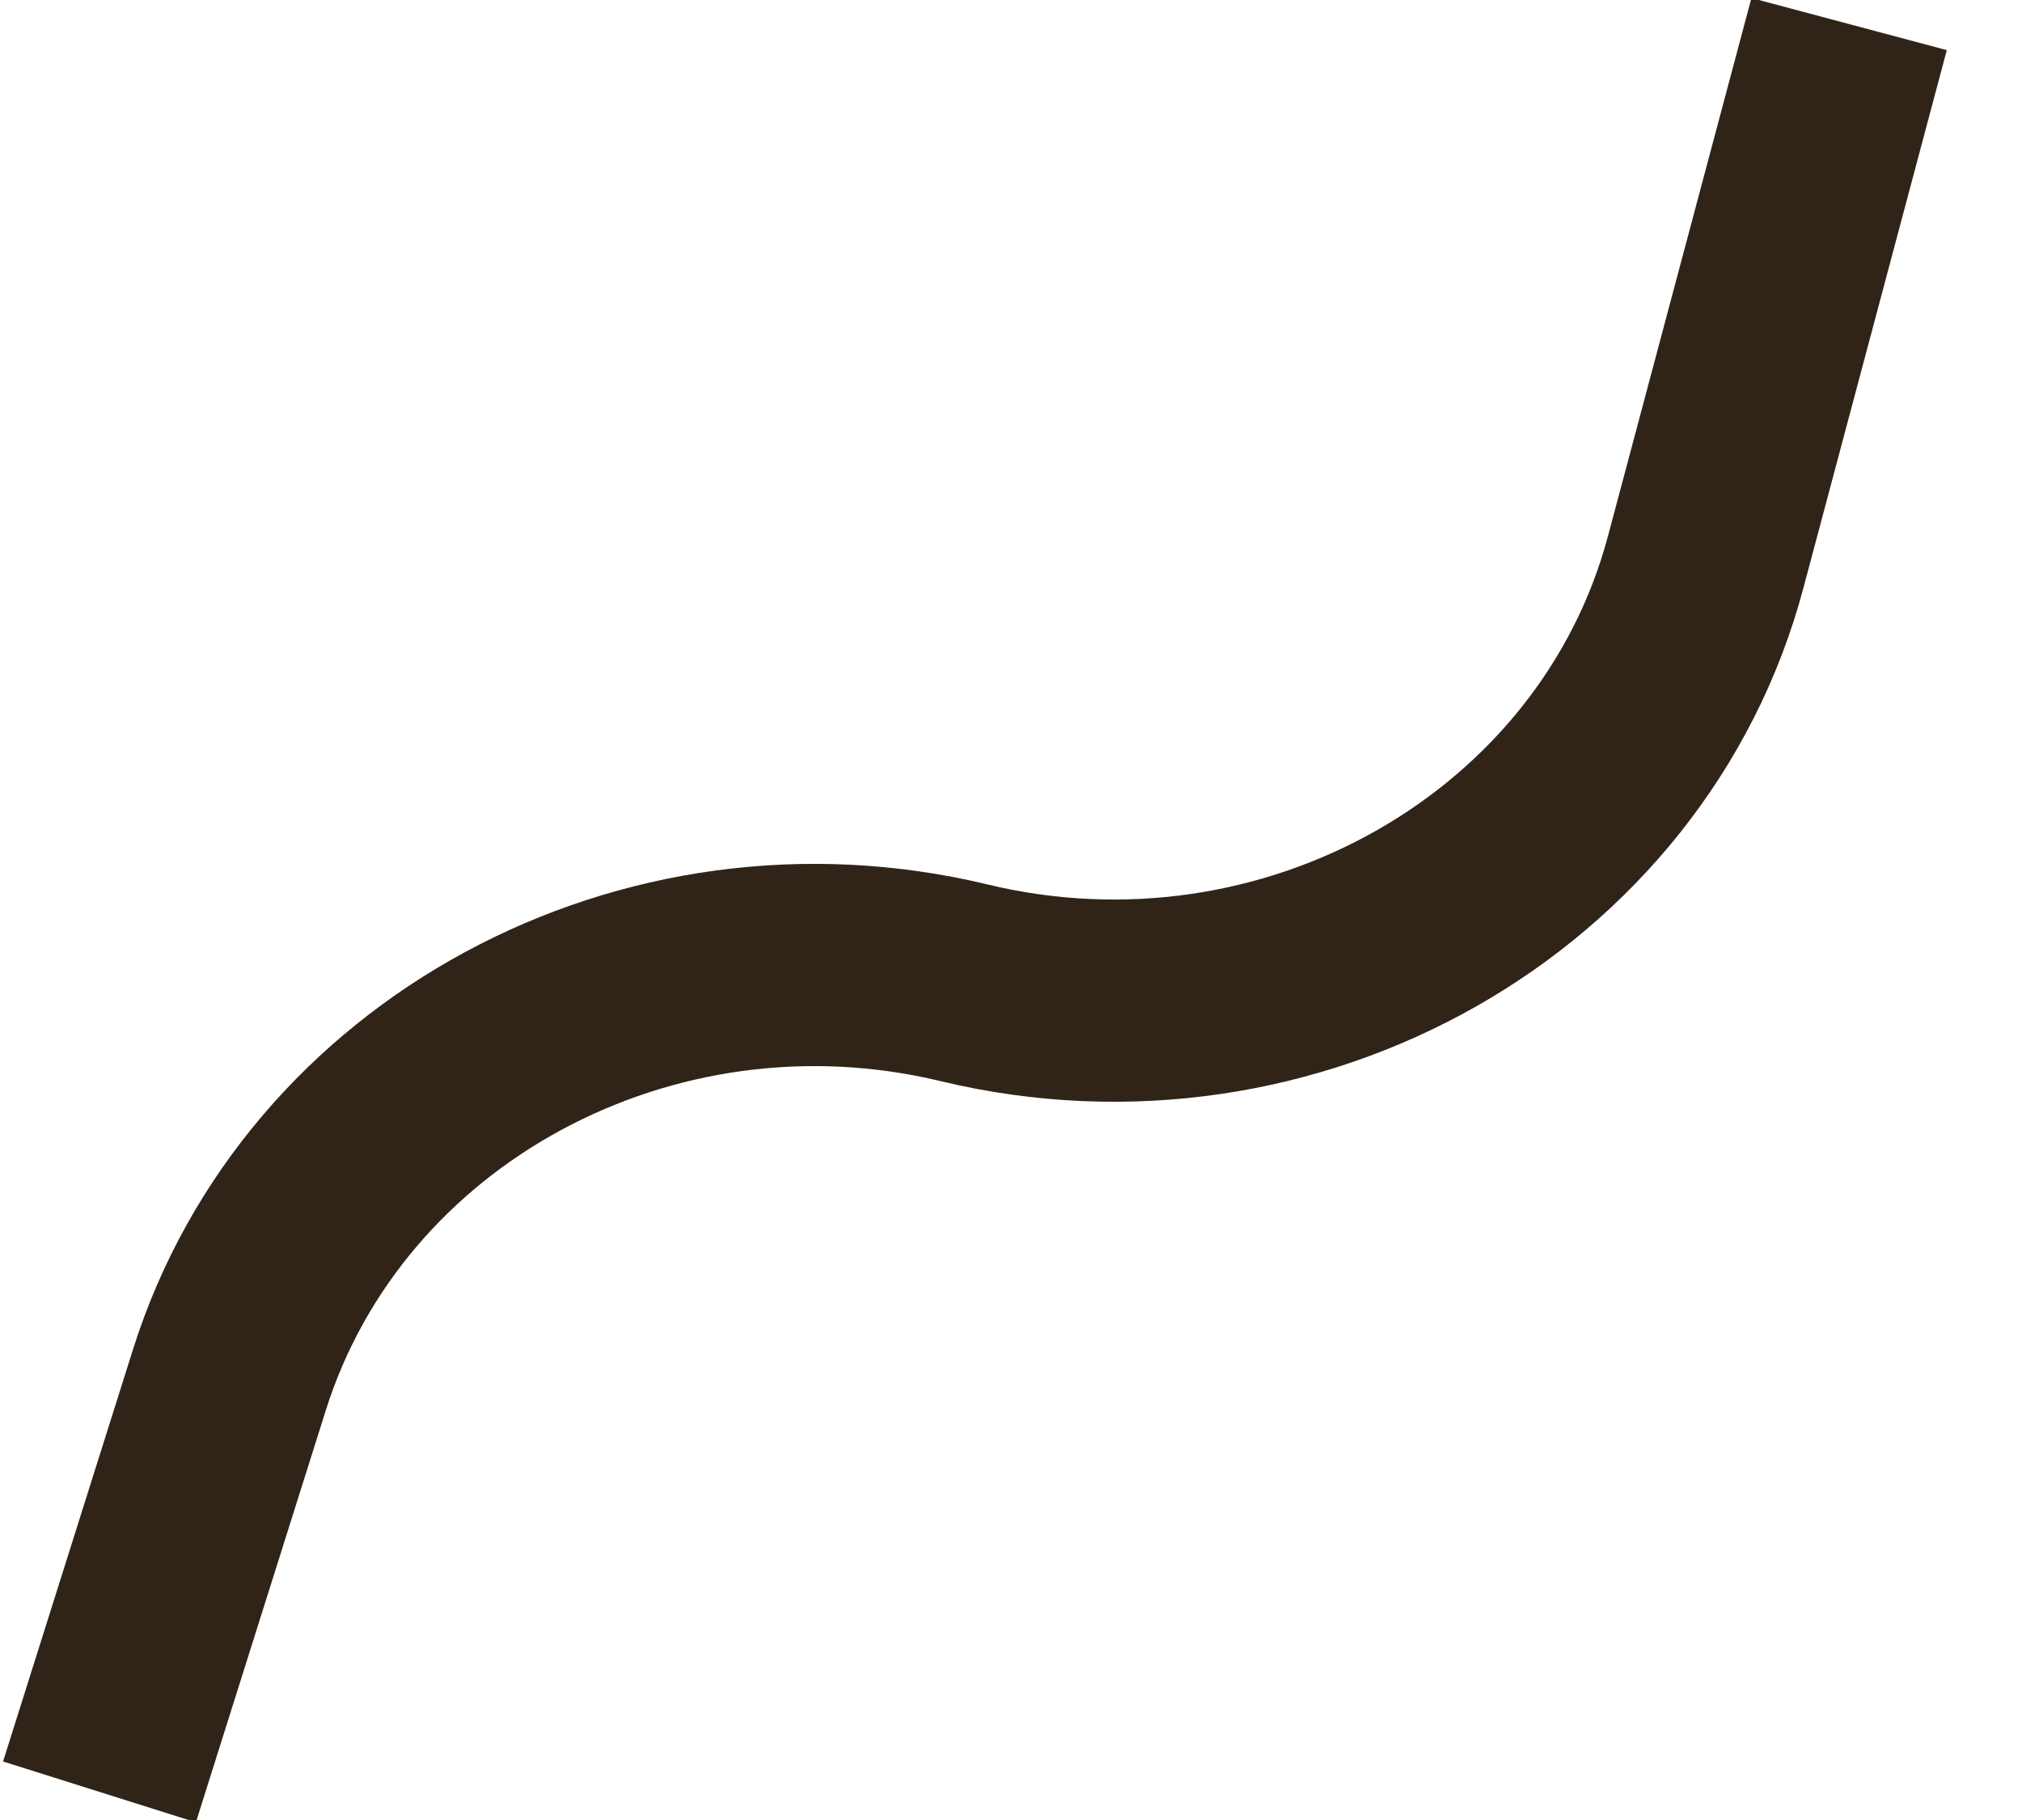 <svg width="10" height="9" viewBox="0 0 10 9" fill="none" xmlns="http://www.w3.org/2000/svg">
<path d="M0.492 8.861L1.135 6.822C1.6 5.349 3.203 4.483 4.768 4.86V4.86C6.383 5.249 8.027 4.316 8.436 2.778L9.145 0.119" stroke="#302318"/>
</svg>
